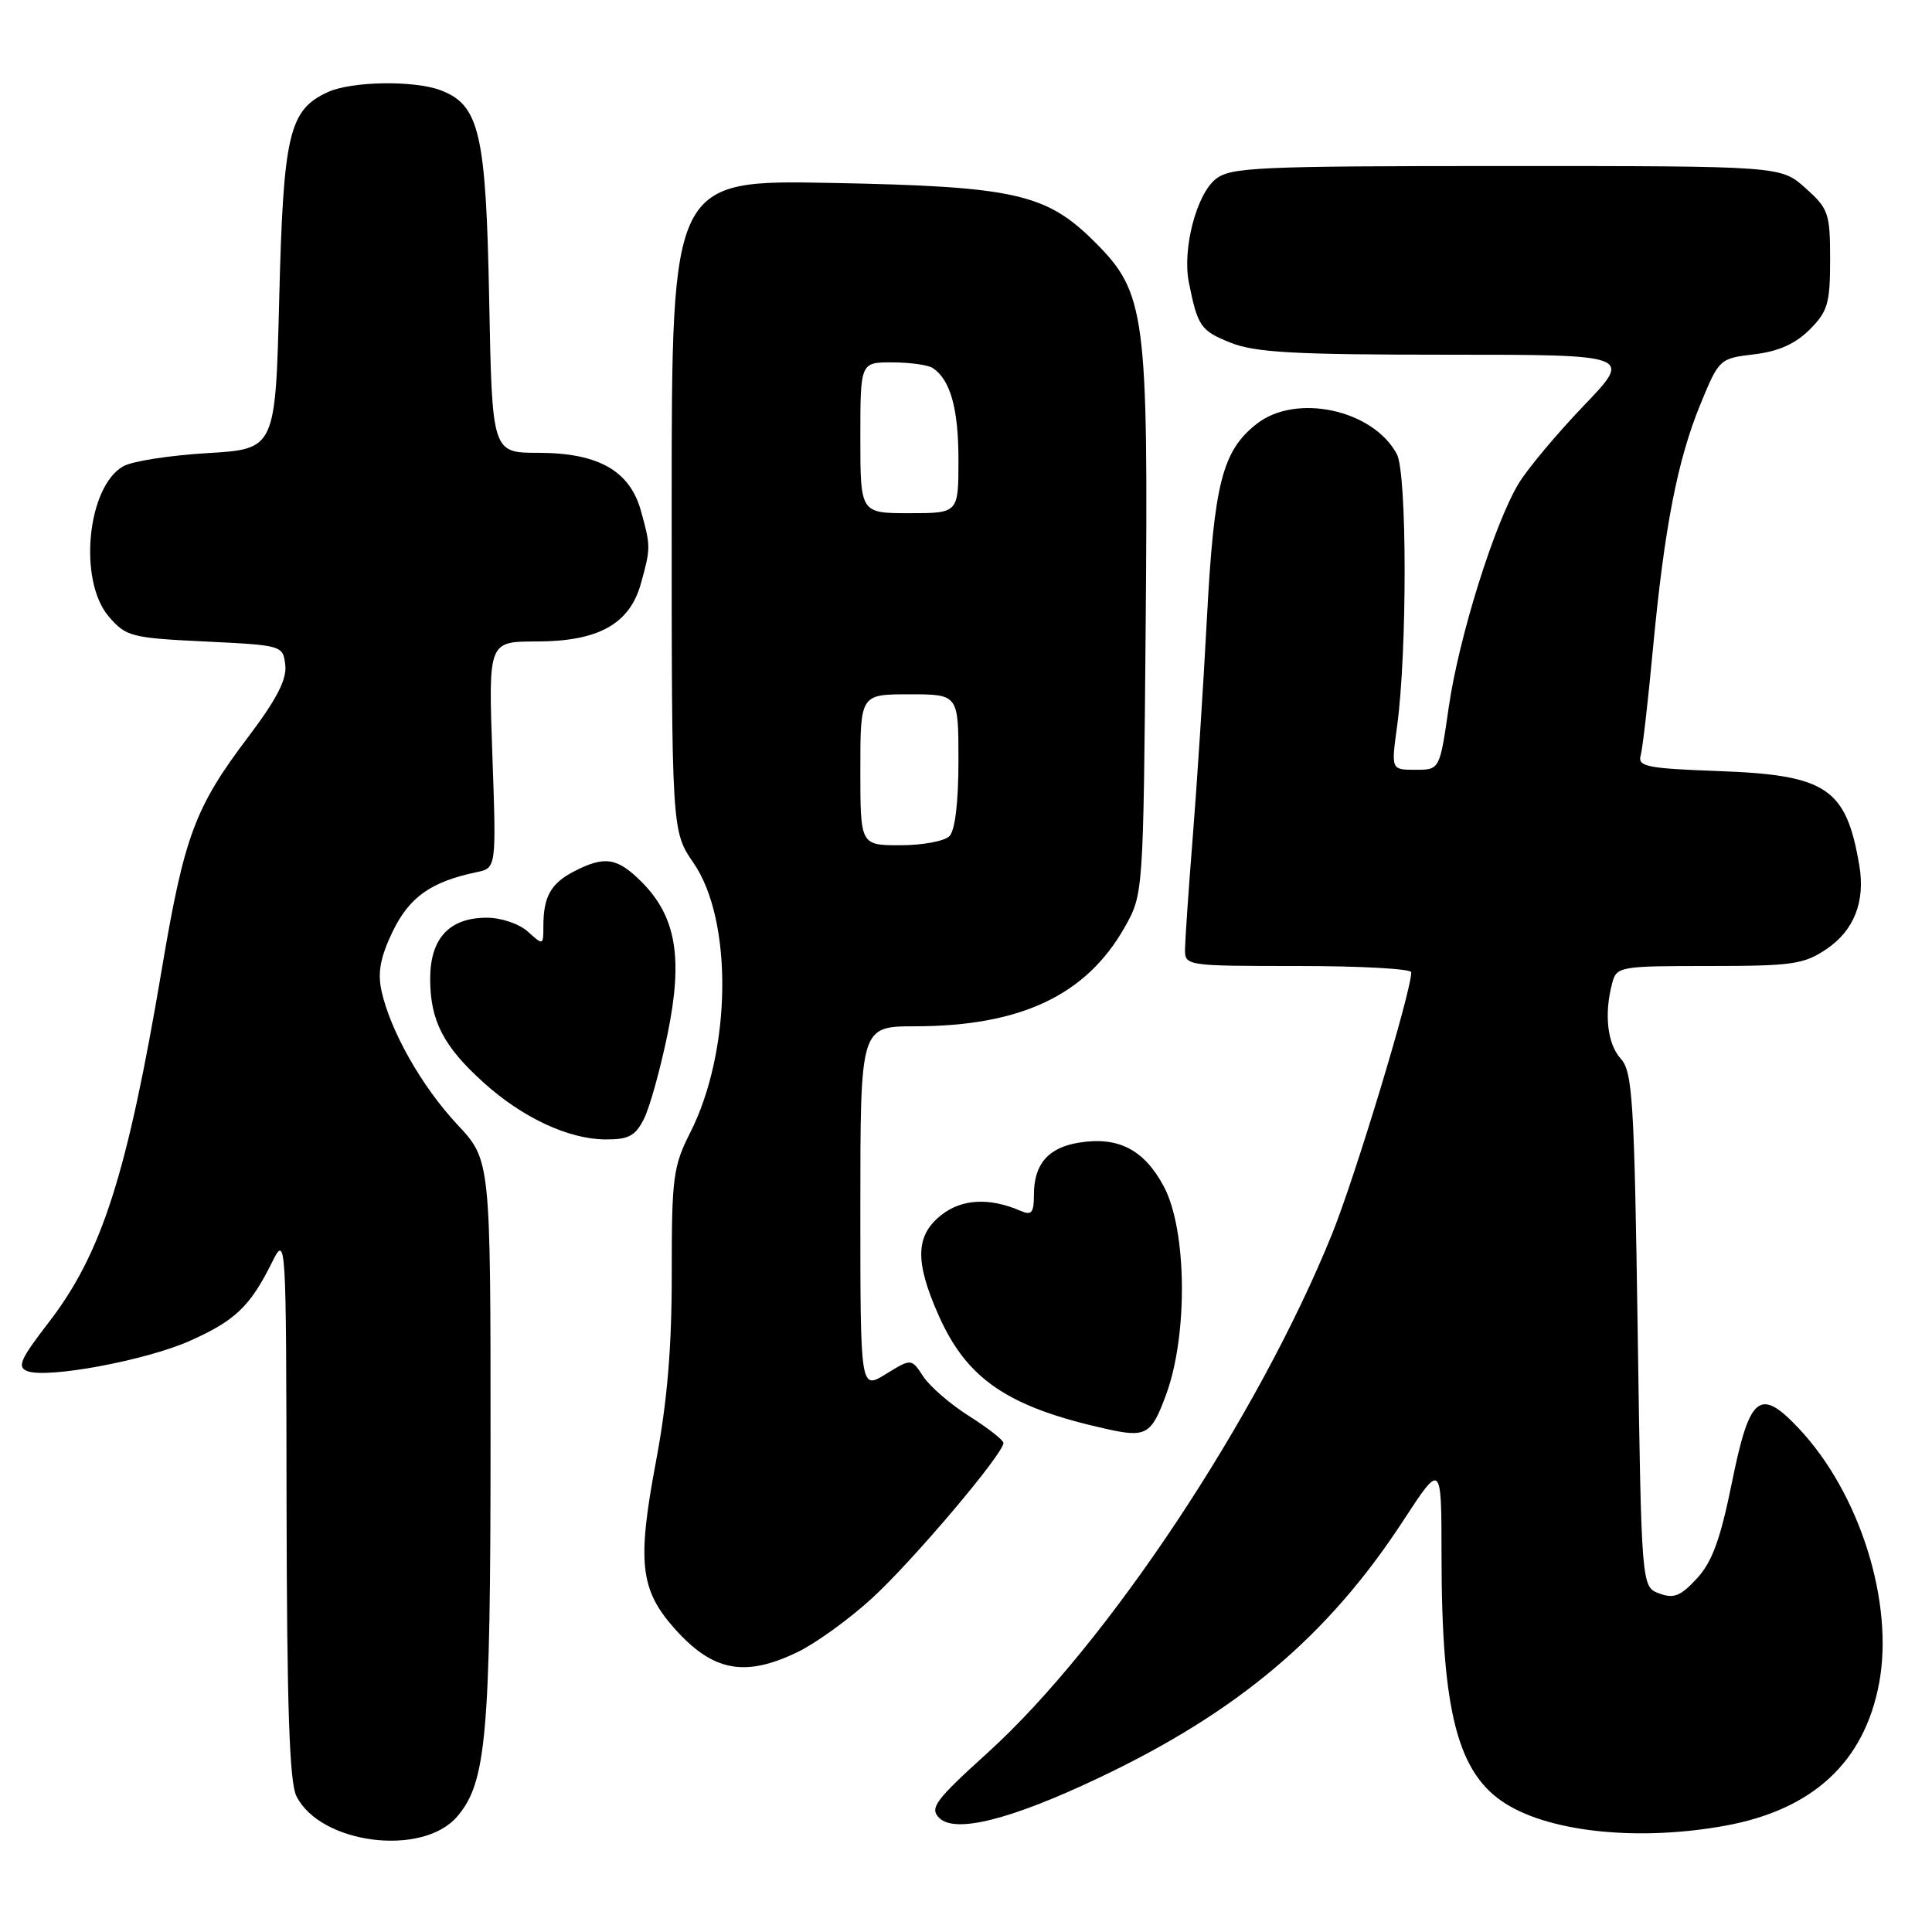 <?xml version="1.0" encoding="UTF-8" standalone="no"?>
<!DOCTYPE svg PUBLIC "-//W3C//DTD SVG 1.1//EN" "http://www.w3.org/Graphics/SVG/1.1/DTD/svg11.dtd" >
<svg xmlns="http://www.w3.org/2000/svg" xmlns:xlink="http://www.w3.org/1999/xlink" version="1.1" viewBox="0 0 256 256">
 <g >
 <path fill="currentColor"
d=" M 60.57 240.71 C 64.45 236.20 65.00 230.01 65.00 190.80 C 65.00 153.71 65.00 153.71 60.58 148.99 C 55.87 143.95 51.69 136.56 50.54 131.24 C 50.02 128.83 50.42 126.77 52.04 123.41 C 54.25 118.86 57.12 116.83 63.14 115.57 C 65.77 115.02 65.77 115.02 65.24 100.01 C 64.71 85.00 64.71 85.00 71.10 85.00 C 79.29 84.99 83.44 82.69 84.93 77.30 C 86.23 72.61 86.23 72.39 84.93 67.70 C 83.46 62.38 79.28 60.01 71.35 60.00 C 65.21 60.00 65.21 60.00 64.82 39.75 C 64.40 17.62 63.54 13.92 58.39 11.96 C 54.89 10.63 46.62 10.76 43.47 12.19 C 38.29 14.55 37.55 17.70 37.00 39.50 C 36.50 59.50 36.50 59.50 27.50 60.04 C 22.55 60.33 17.53 61.11 16.36 61.77 C 11.55 64.44 10.33 76.95 14.41 81.69 C 16.70 84.35 17.36 84.53 27.16 85.00 C 37.43 85.50 37.50 85.52 37.80 88.13 C 38.02 90.02 36.67 92.64 32.92 97.61 C 25.83 106.97 24.42 110.76 21.46 128.31 C 16.85 155.63 13.50 166.10 6.42 175.27 C 2.69 180.11 2.23 181.15 3.62 181.68 C 6.27 182.70 19.35 180.26 25.16 177.67 C 31.13 175.01 33.12 173.12 35.97 167.41 C 37.92 163.50 37.92 163.50 37.97 199.50 C 38.02 226.19 38.35 236.15 39.28 238.00 C 42.45 244.35 55.97 246.07 60.57 240.71 Z  M 228.57 241.92 C 240.19 239.81 247.00 233.53 248.98 223.10 C 251.01 212.38 246.44 197.85 238.32 189.24 C 233.18 183.79 231.83 184.88 229.50 196.39 C 227.97 203.94 226.88 206.95 224.86 209.14 C 222.69 211.50 221.79 211.86 219.86 211.14 C 217.50 210.27 217.50 210.27 217.00 176.24 C 216.55 145.66 216.32 142.01 214.75 140.27 C 212.98 138.32 212.53 134.35 213.63 130.25 C 214.21 128.07 214.63 128.00 226.47 128.00 C 237.50 128.00 239.03 127.78 242.03 125.75 C 245.69 123.28 247.19 119.43 246.36 114.62 C 244.62 104.42 242.03 102.69 227.72 102.17 C 218.32 101.83 216.99 101.57 217.39 100.14 C 217.65 99.24 218.38 92.88 219.02 86.00 C 220.54 69.88 222.27 60.95 225.34 53.50 C 227.78 47.57 227.86 47.49 232.43 46.95 C 235.64 46.57 237.88 45.57 239.78 43.68 C 242.19 41.27 242.50 40.20 242.50 34.40 C 242.50 28.25 242.29 27.65 239.23 24.92 C 235.97 22.00 235.97 22.00 199.60 22.00 C 166.44 22.00 163.03 22.16 161.06 23.75 C 158.52 25.81 156.65 33.03 157.53 37.42 C 158.70 43.26 159.09 43.82 163.06 45.41 C 166.32 46.71 171.47 47.00 191.68 47.00 C 216.33 47.00 216.33 47.00 209.86 53.75 C 206.31 57.46 202.43 62.09 201.25 64.03 C 198.02 69.35 193.29 84.47 191.96 93.75 C 190.77 102.00 190.77 102.00 187.55 102.00 C 184.33 102.00 184.33 102.00 185.12 96.25 C 186.47 86.38 186.45 62.72 185.09 60.17 C 181.93 54.27 171.72 52.07 166.51 56.17 C 161.96 59.75 160.87 64.04 159.92 81.97 C 159.44 91.06 158.59 104.12 158.04 111.00 C 157.49 117.88 157.04 124.51 157.02 125.75 C 157.00 127.98 157.10 128.00 172.00 128.00 C 180.25 128.00 187.00 128.37 187.00 128.83 C 187.00 131.40 179.60 155.84 176.51 163.50 C 166.71 187.73 146.71 217.86 130.93 232.19 C 123.91 238.55 123.15 239.58 124.45 240.88 C 126.54 242.97 133.86 241.14 145.53 235.61 C 164.01 226.86 175.97 216.77 185.91 201.54 C 191.00 193.74 191.00 193.74 191.01 206.12 C 191.02 226.90 193.15 235.06 199.59 239.05 C 205.67 242.82 217.29 243.97 228.57 241.92 Z  M 105.72 218.89 C 108.11 217.73 112.53 214.54 115.53 211.79 C 120.90 206.89 133.04 192.55 132.96 191.19 C 132.94 190.81 130.90 189.21 128.41 187.64 C 125.93 186.07 123.19 183.70 122.33 182.38 C 120.76 179.99 120.76 179.99 117.38 182.07 C 114.00 184.16 114.00 184.16 114.00 160.08 C 114.00 136.00 114.00 136.00 121.25 135.99 C 135.25 135.97 143.91 131.88 149.00 122.91 C 151.50 118.50 151.50 118.50 151.81 82.71 C 152.16 41.63 151.79 38.79 145.10 32.10 C 138.64 25.64 134.50 24.71 110.25 24.24 C 89.00 23.83 89.00 23.83 89.00 66.98 C 89.00 110.14 89.00 110.14 91.90 114.35 C 97.15 121.99 96.94 139.26 91.46 150.07 C 89.20 154.54 89.00 156.04 89.01 168.72 C 89.02 178.58 88.42 185.70 86.90 193.76 C 84.43 206.89 84.82 210.59 89.24 215.63 C 94.38 221.48 98.64 222.32 105.72 218.89 Z  M 154.53 184.75 C 157.43 176.84 157.27 162.93 154.21 157.21 C 151.60 152.33 148.20 150.57 143.00 151.40 C 138.91 152.05 137.00 154.24 137.00 158.30 C 137.00 160.70 136.69 161.08 135.25 160.45 C 131.12 158.66 127.46 158.85 124.74 160.99 C 121.30 163.70 121.20 167.12 124.34 174.22 C 128.10 182.74 133.50 186.42 146.50 189.32 C 151.89 190.53 152.55 190.15 154.53 184.75 Z  M 85.33 148.25 C 86.09 146.74 87.50 141.67 88.46 137.00 C 90.53 126.91 89.59 121.44 85.00 116.84 C 81.78 113.63 80.12 113.37 76.07 115.46 C 72.98 117.06 72.00 118.81 72.00 122.74 C 72.00 125.27 71.97 125.28 69.95 123.45 C 68.80 122.41 66.41 121.60 64.50 121.60 C 59.54 121.60 57.00 124.34 57.00 129.70 C 57.00 135.23 58.75 138.64 64.05 143.42 C 69.22 148.10 75.33 150.95 80.22 150.98 C 83.30 151.00 84.19 150.52 85.33 148.25 Z  M 114.00 102.00 C 114.00 92.00 114.00 92.00 120.50 92.00 C 127.00 92.00 127.00 92.00 127.00 100.80 C 127.00 106.31 126.55 110.05 125.80 110.80 C 125.14 111.46 122.22 112.00 119.30 112.00 C 114.00 112.00 114.00 112.00 114.00 102.00 Z  M 114.00 58.00 C 114.00 48.00 114.00 48.00 118.25 48.02 C 120.59 48.02 123.00 48.36 123.60 48.77 C 125.93 50.32 127.00 54.14 127.00 60.93 C 127.00 68.00 127.00 68.00 120.50 68.00 C 114.00 68.00 114.00 68.00 114.00 58.00 Z "/>
</g>
</svg>